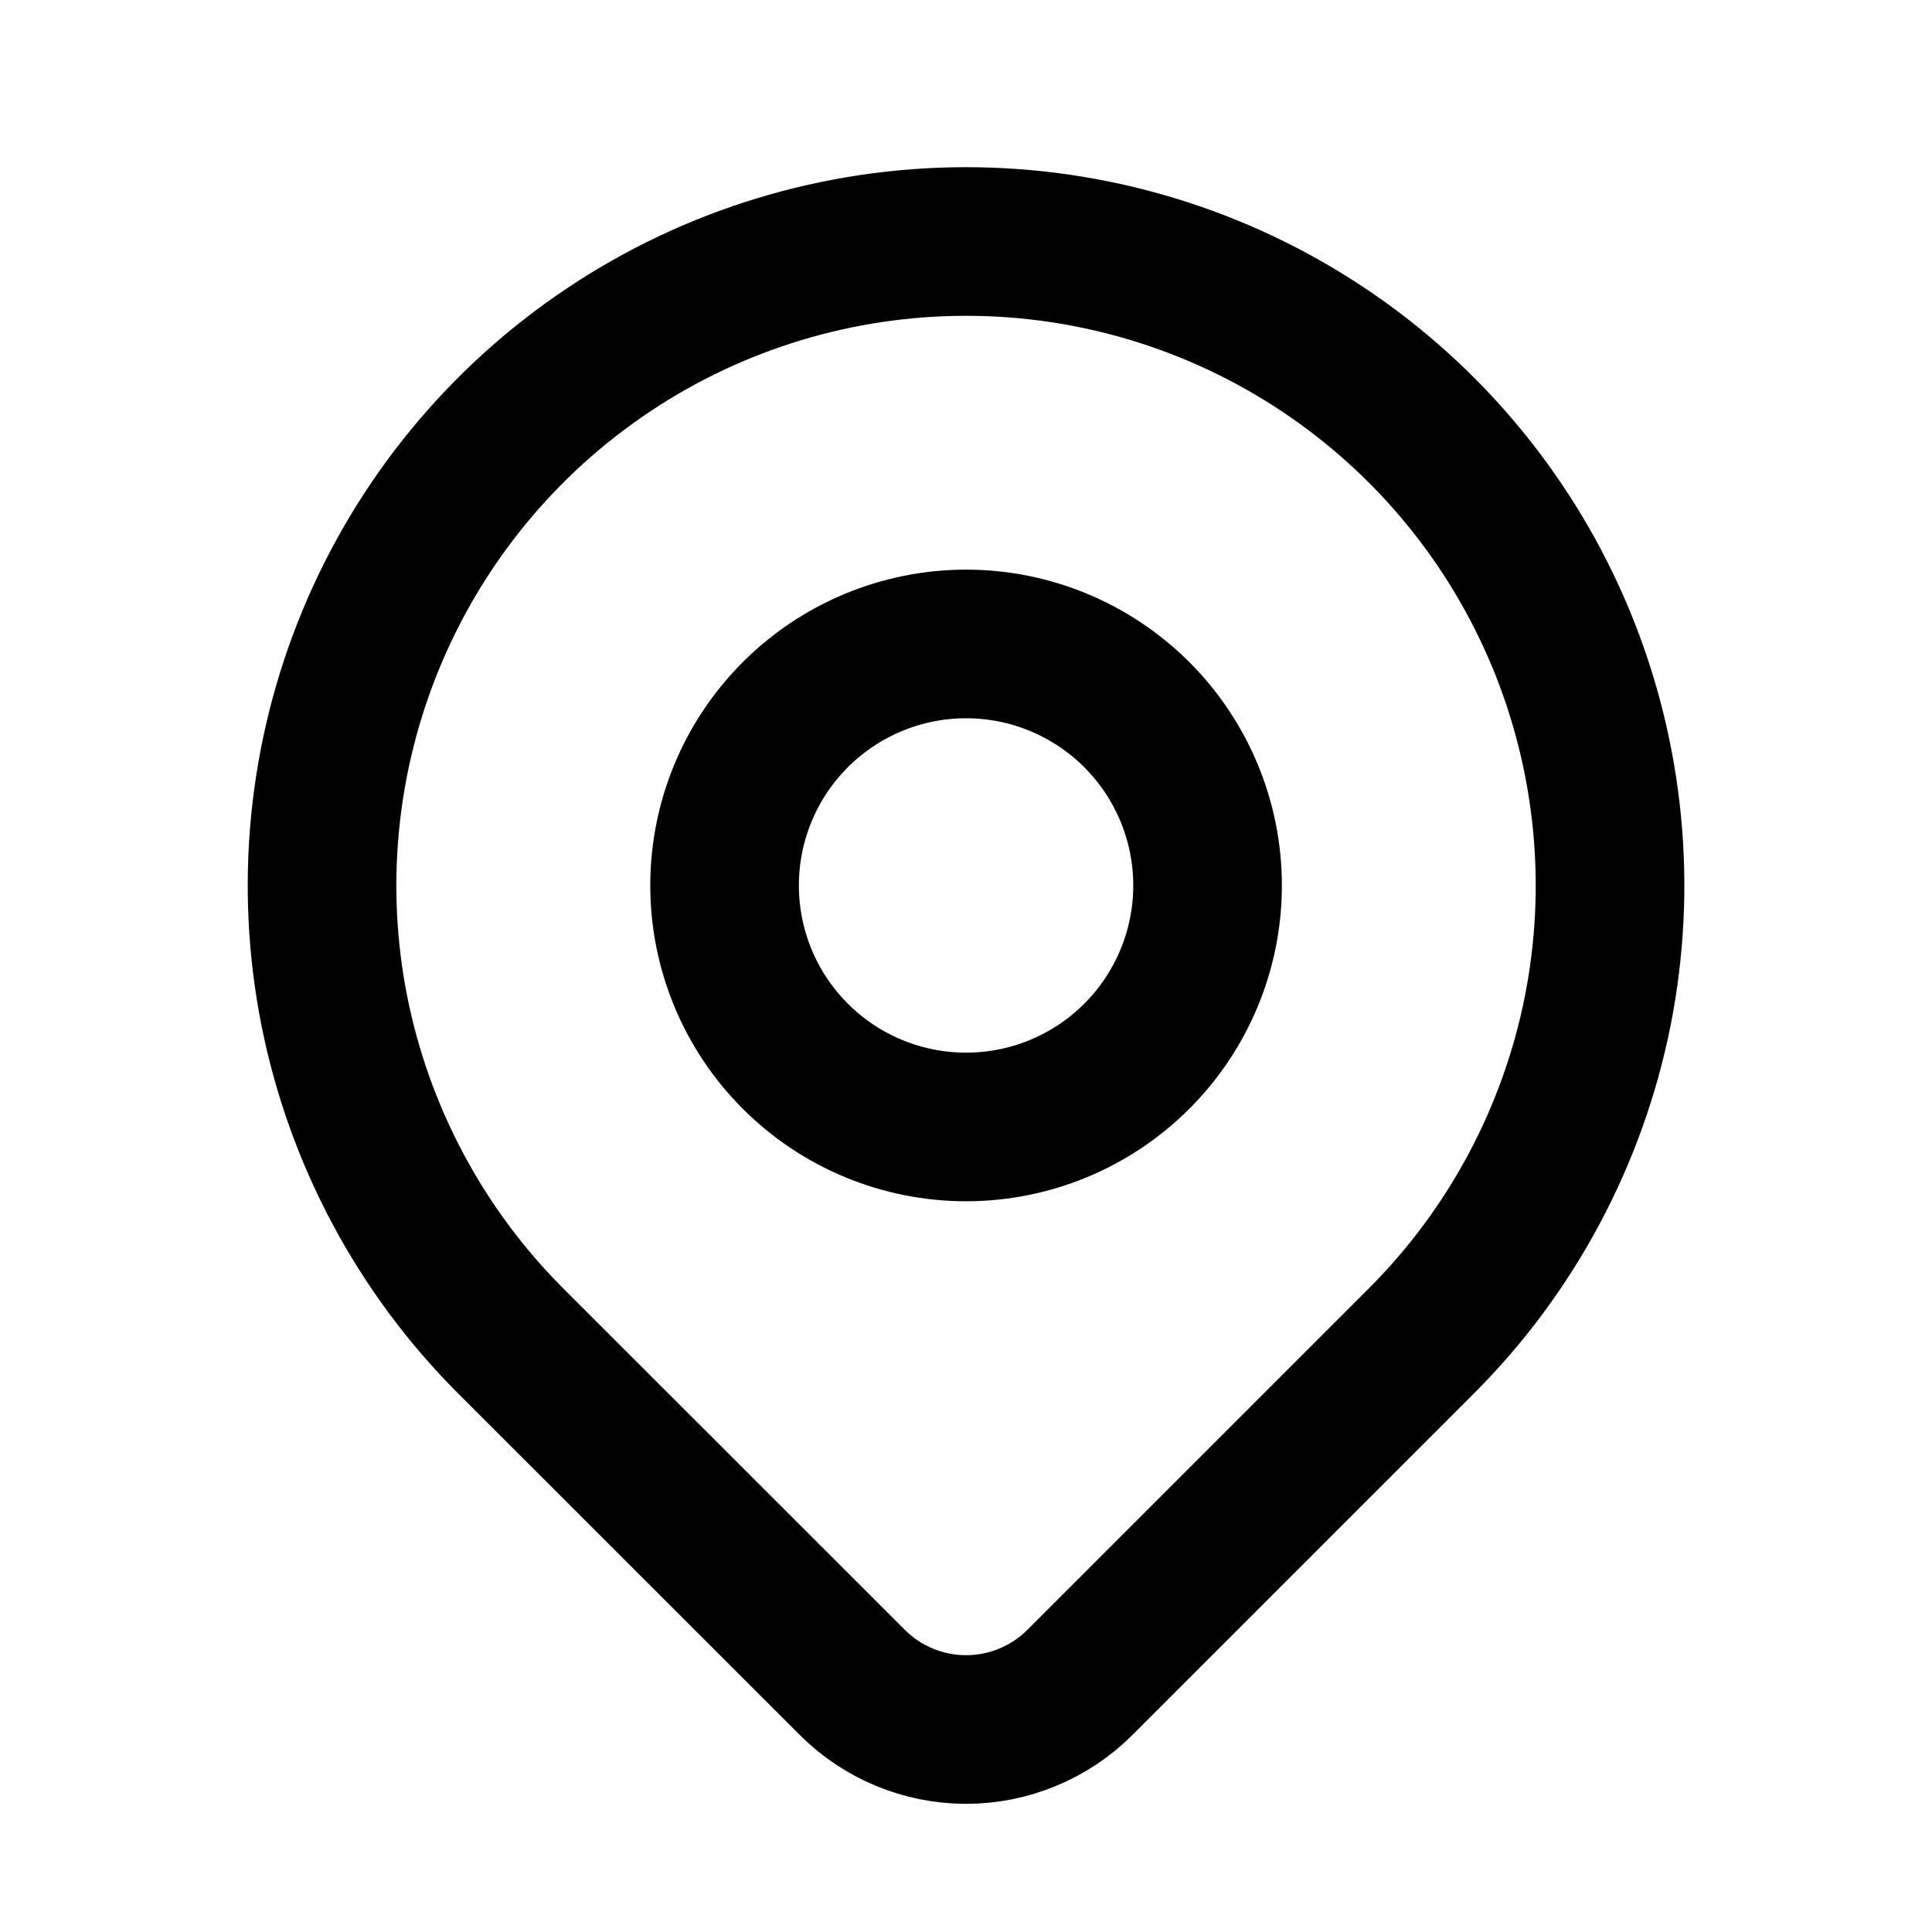 <svg width="26" height="26" viewBox="0 0 26 26" fill="none" xmlns="http://www.w3.org/2000/svg">
<path d="M9.751 11.916C9.751 12.778 10.093 13.605 10.703 14.214C11.312 14.824 12.139 15.166 13.001 15.166C13.863 15.166 14.689 14.824 15.299 14.214C15.908 13.605 16.251 12.778 16.251 11.916C16.251 11.054 15.908 10.228 15.299 9.618C14.689 9.009 13.863 8.666 13.001 8.666C12.139 8.666 11.312 9.009 10.703 9.618C10.093 10.228 9.751 11.054 9.751 11.916Z" stroke="black" stroke-width="2" stroke-linecap="round" stroke-linejoin="round"/>
<path d="M19.129 18.045L14.533 22.641C14.126 23.047 13.575 23.275 13.001 23.275C12.427 23.275 11.876 23.047 11.47 22.641L6.872 18.045C5.66 16.833 4.835 15.288 4.5 13.607C4.166 11.926 4.338 10.184 4.994 8.6C5.65 7.016 6.761 5.663 8.186 4.711C9.611 3.758 11.287 3.25 13.001 3.25C14.715 3.25 16.39 3.758 17.816 4.711C19.241 5.663 20.352 7.016 21.008 8.6C21.663 10.184 21.835 11.926 21.501 13.607C21.166 15.288 20.341 16.833 19.129 18.045Z" stroke="black" stroke-width="2" stroke-linecap="round" stroke-linejoin="round"/>
</svg>
